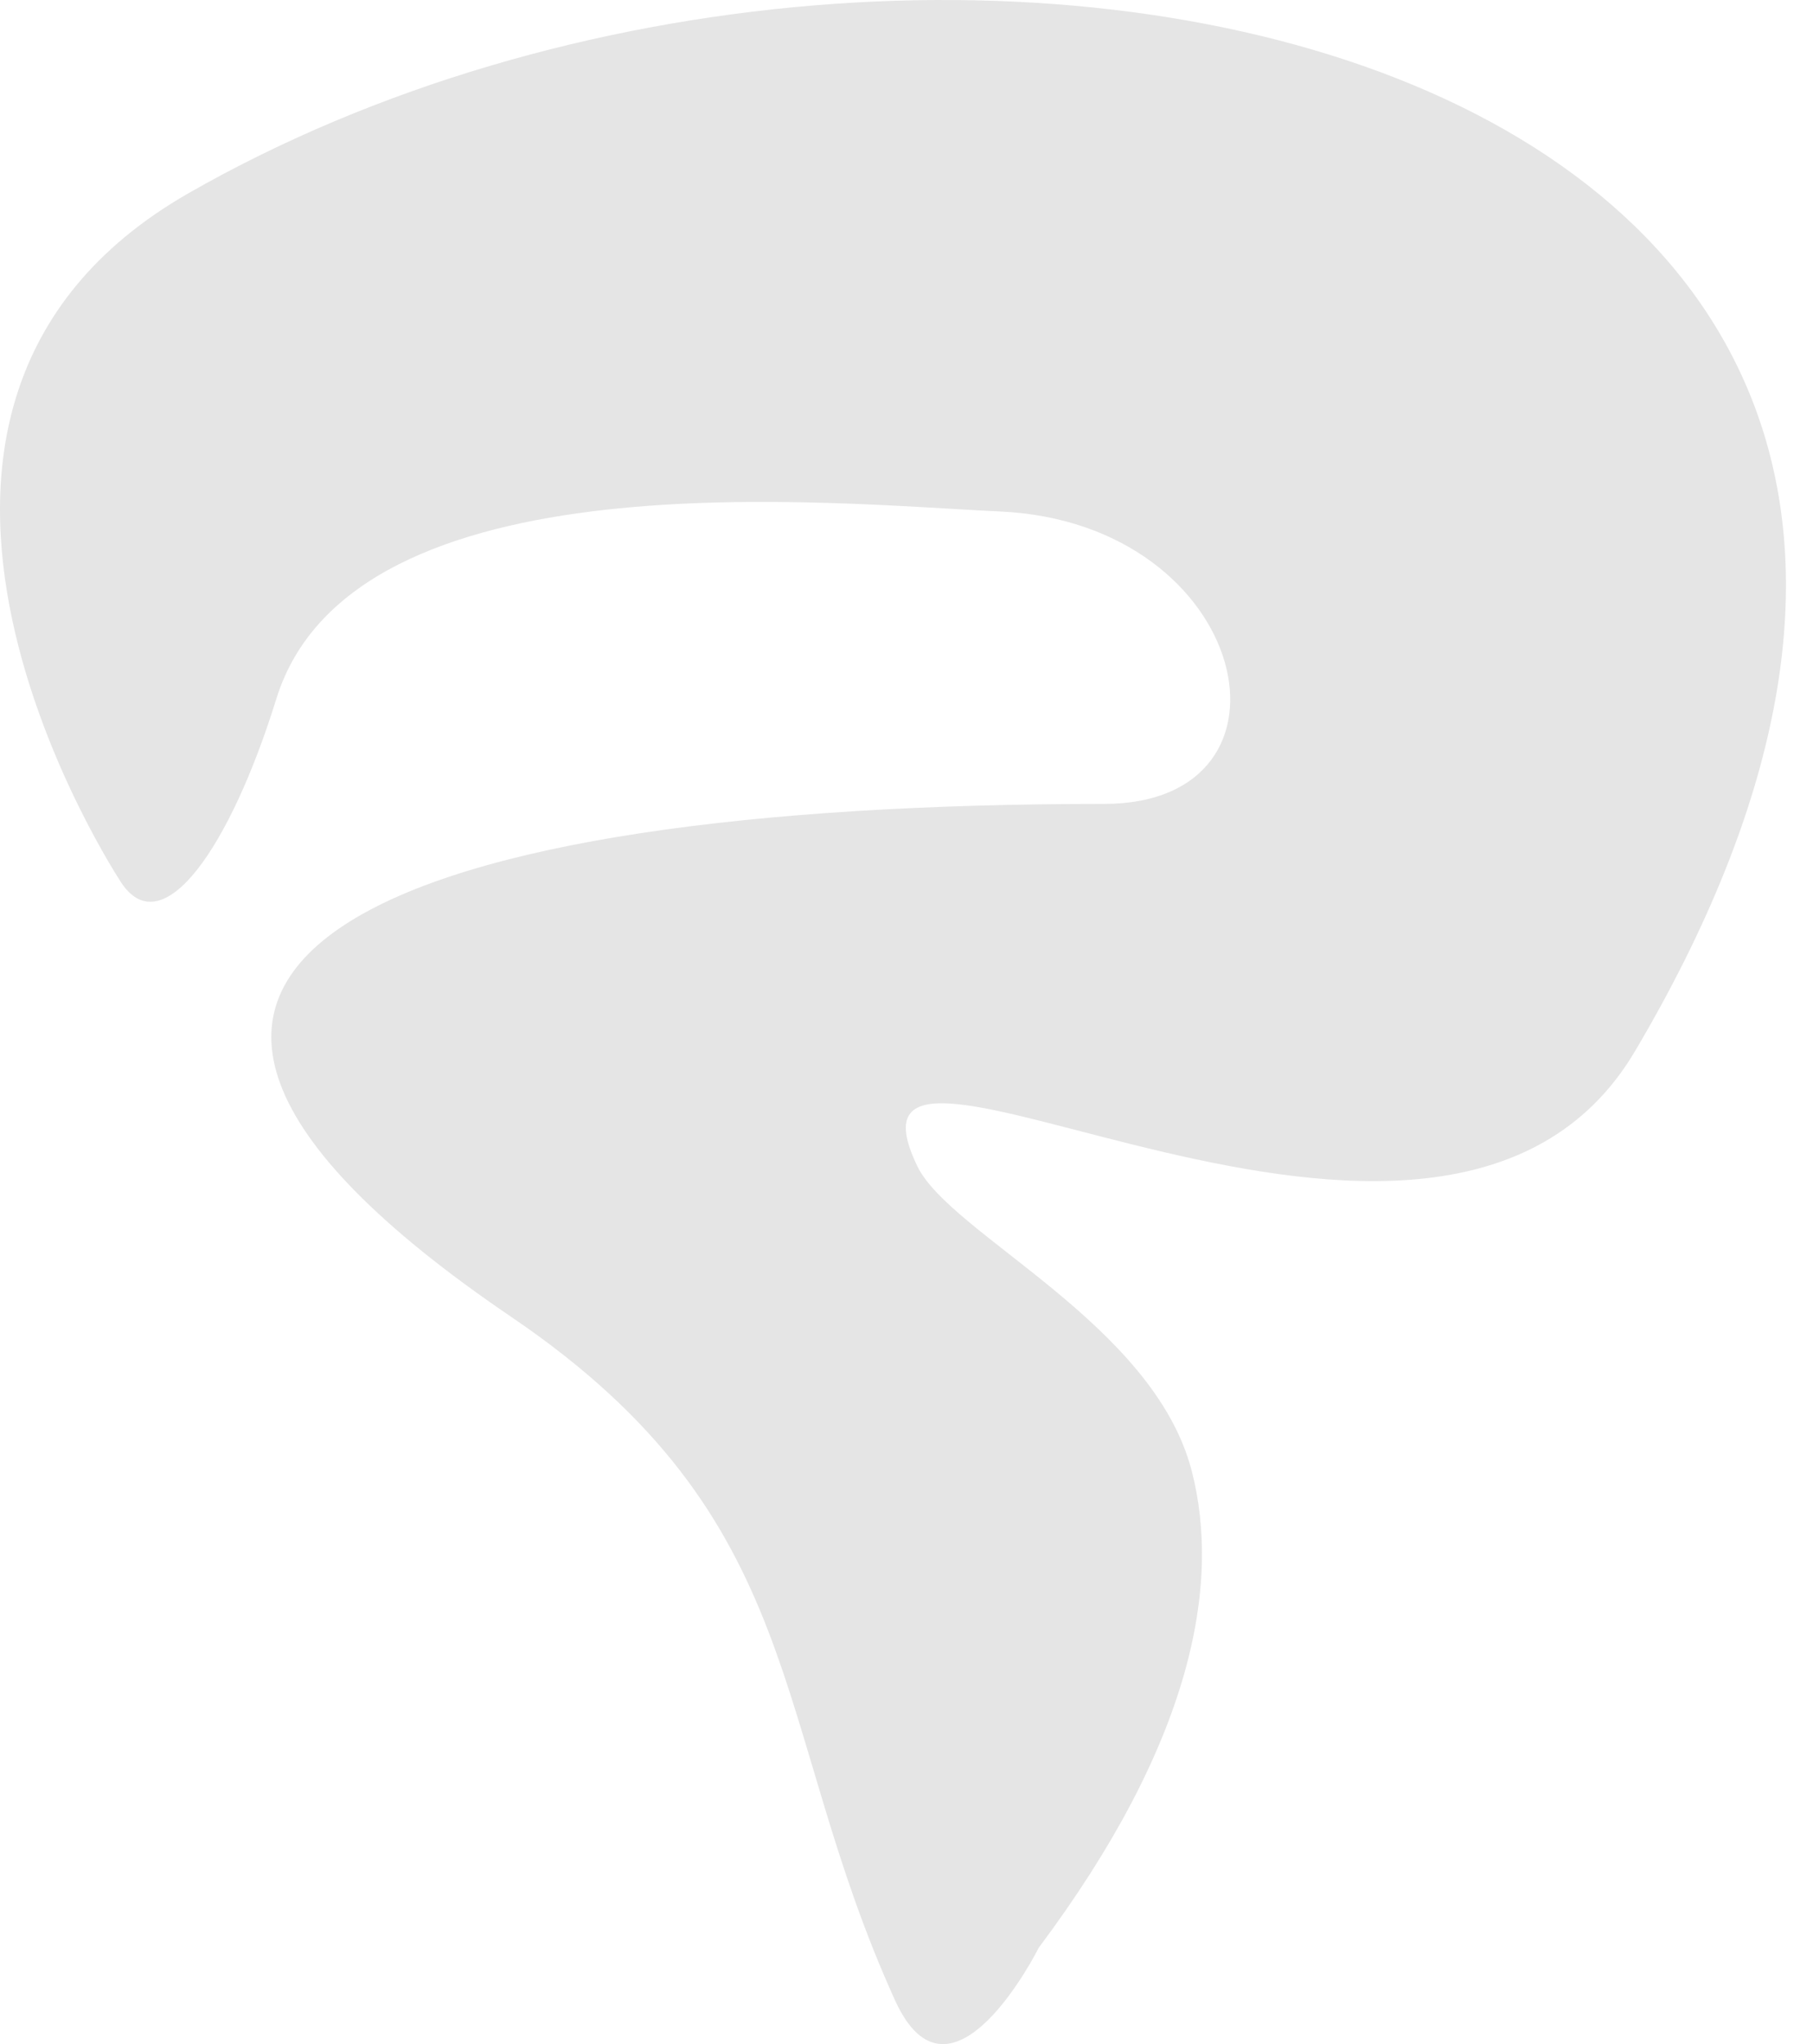 <svg width="47" height="53" viewBox="0 0 47 53" fill="none" xmlns="http://www.w3.org/2000/svg">
<path fill-rule="evenodd" clip-rule="evenodd" d="M3.152 22.898C3.152 22.898 -4.984 10.66 4.887 5.01C24.325 -6.118 57.725 1.29 42.388 27.252C37.326 35.819 21.087 24.678 23.782 30.239C24.641 32.014 29.901 34.304 30.893 38.135C31.662 41.103 30.893 45.204 26.93 50.498C26.93 50.498 24.655 55.057 23.204 51.867C19.929 44.664 21.016 39.416 13.261 34.15C-0.576 24.757 10.455 20.844 28.622 20.844C34.034 20.844 32.451 13.552 25.913 13.261C21.676 13.073 9.15 11.714 7.163 18.121C5.973 21.959 4.224 24.49 3.152 22.898Z" fill="#E5E5E5"/>
</svg>
